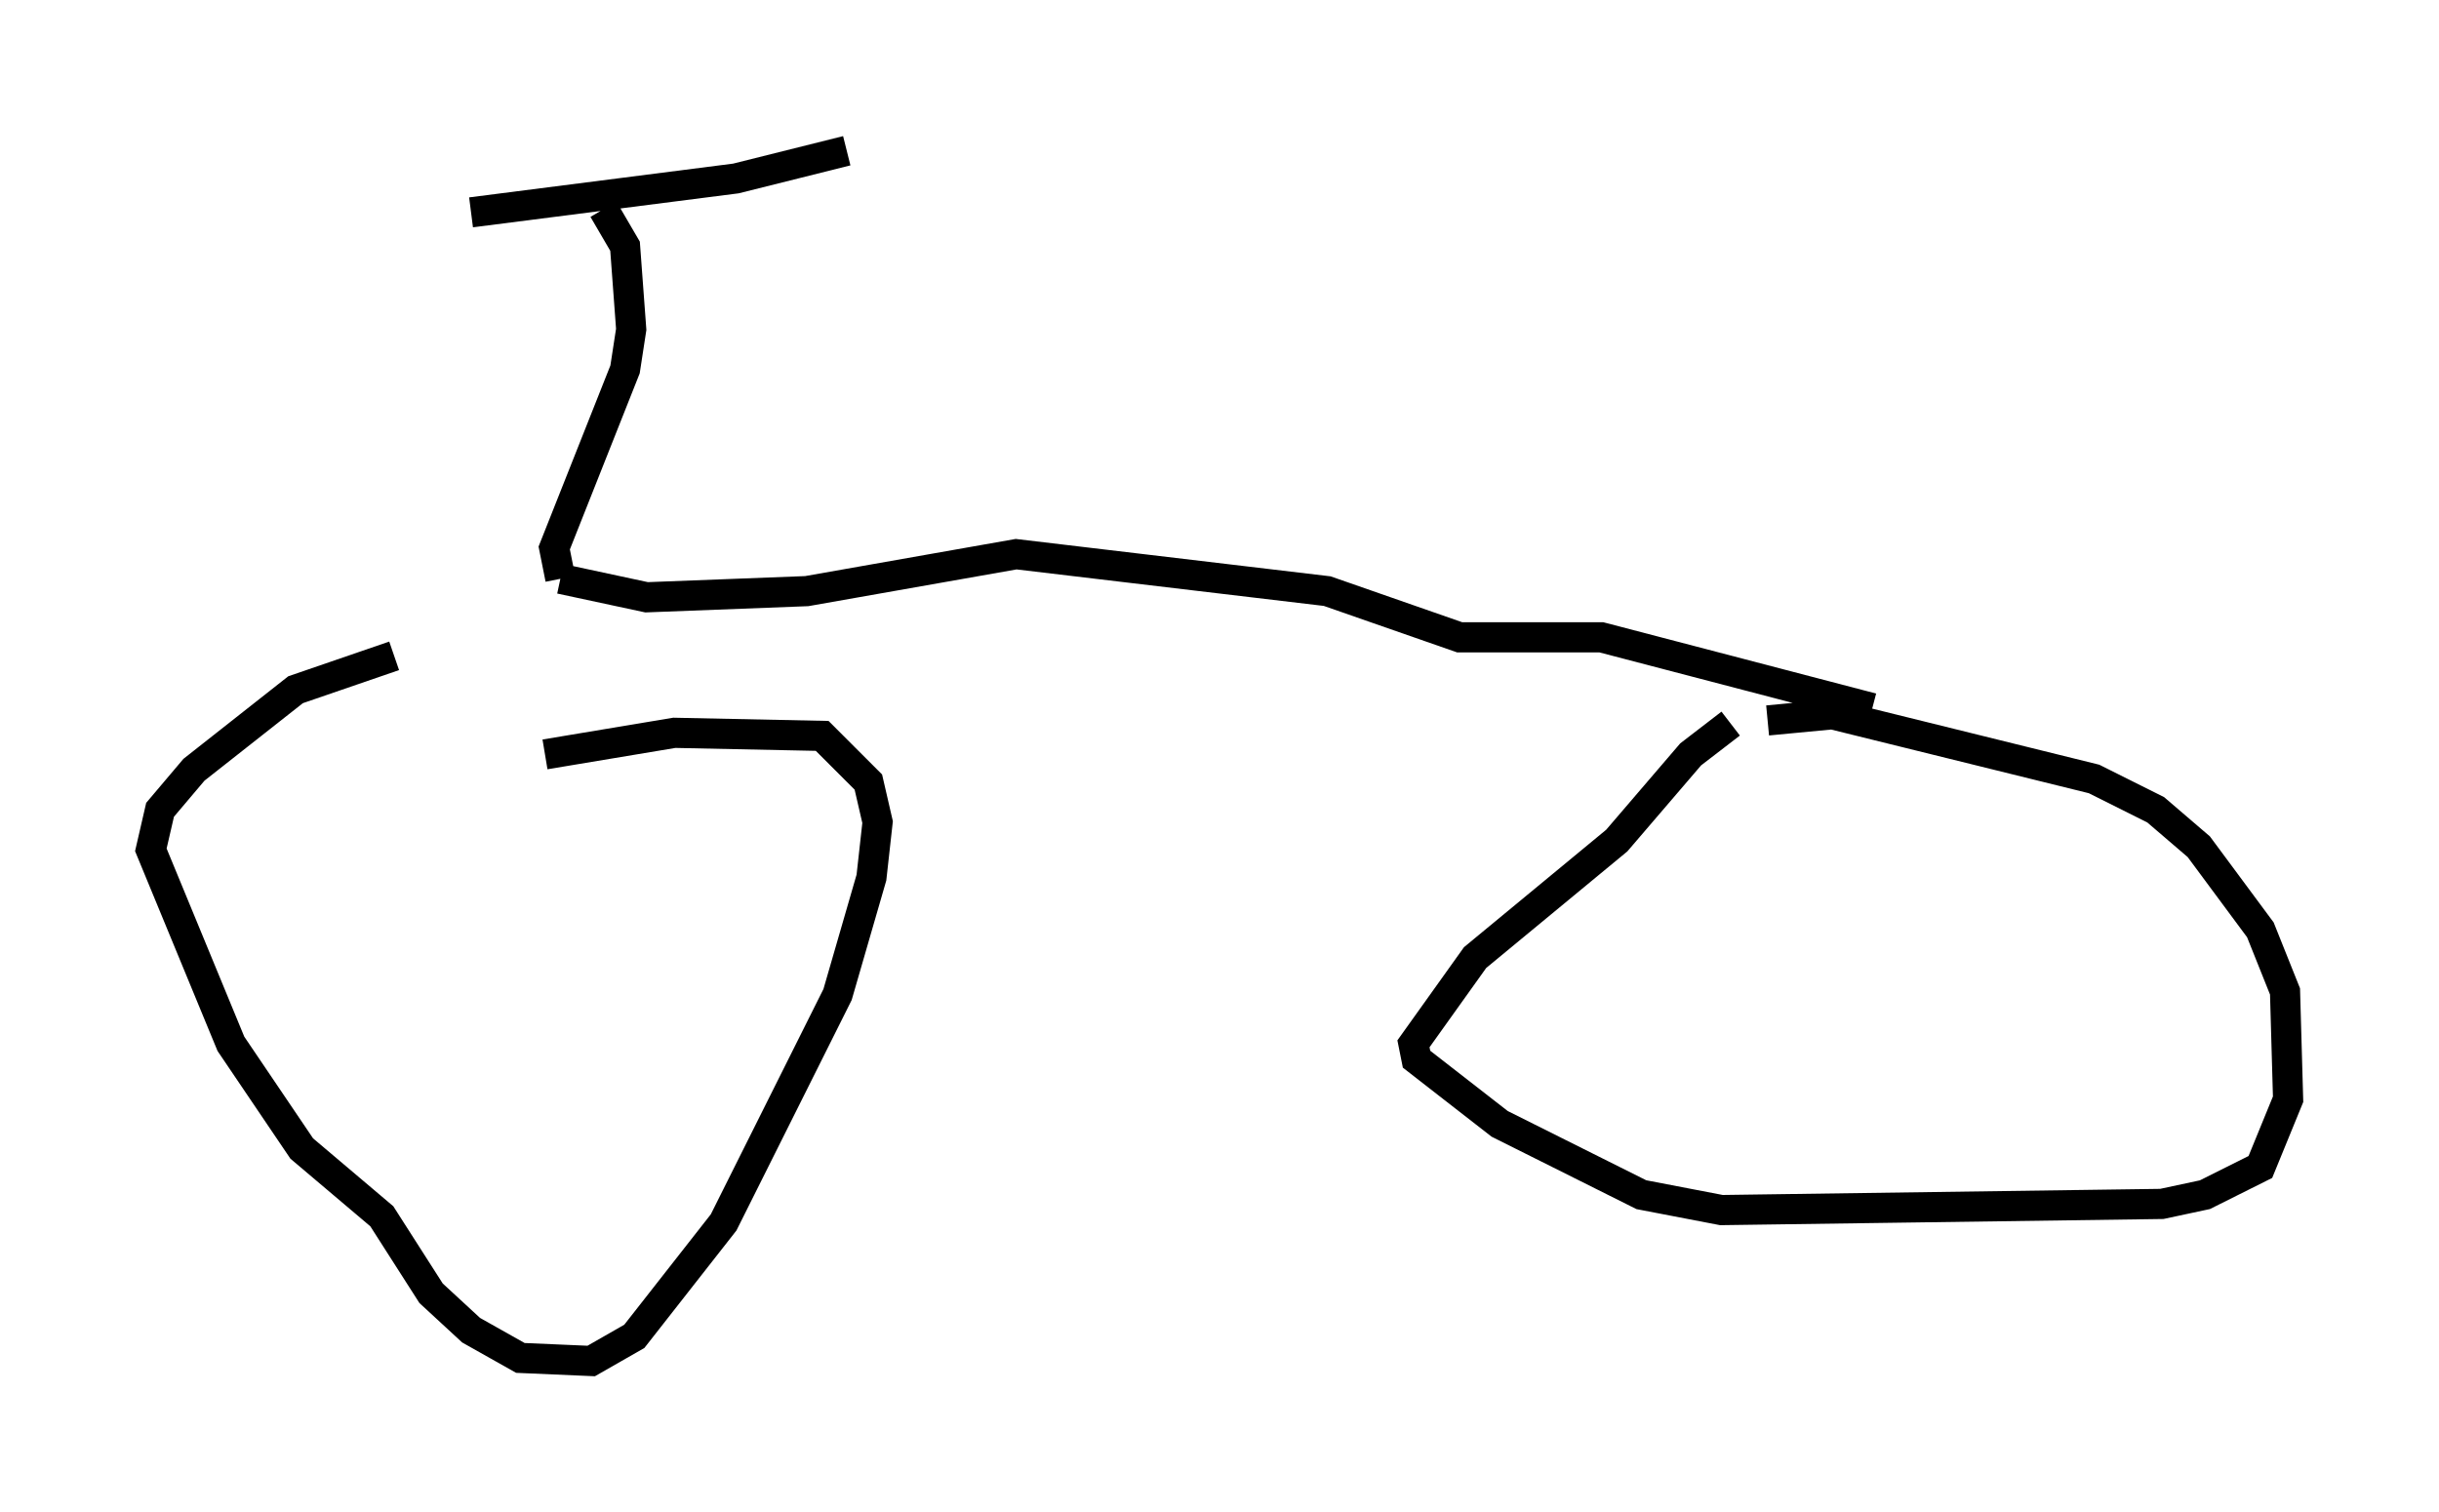 <?xml version="1.0" encoding="utf-8" ?>
<svg baseProfile="full" height="50.119" version="1.1" width="80.847" xmlns="http://www.w3.org/2000/svg" xmlns:ev="http://www.w3.org/2001/xml-events" xmlns:xlink="http://www.w3.org/1999/xlink"><defs /><rect fill="white" height="50.119" width="80.847" x="0" y="0" /><path d="M17.965, 21.742 m-4.9, 0.0 l-3.267, 1.123 -3.369, 2.654 l-1.123, 1.327 -0.306, 1.327 l2.654, 6.431 2.348, 3.471 l2.654, 2.246 1.633, 2.552 l1.327, 1.225 1.633, 0.919 l2.348, 0.102 1.429, -0.817 l2.96, -3.777 3.777, -7.554 l1.123, -3.879 0.204, -1.838 l-0.306, -1.327 -1.531, -1.531 l-4.9, -0.102 -4.288, 0.715 m0.0, 0.0 l0.0, 0.0 m39.303, -1.021 l-1.327, 1.021 -2.45, 2.858 l-4.696, 3.879 -2.042, 2.858 l0.102, 0.51 2.756, 2.144 l4.696, 2.348 2.654, 0.51 l14.598, -0.204 1.429, -0.306 l1.838, -0.919 0.919, -2.246 l-0.102, -3.573 -0.817, -2.042 l-2.042, -2.756 -1.429, -1.225 l-2.042, -1.021 -8.677, -2.144 l-2.144, 0.204 m3.471, -0.408 l-8.983, -2.348 -4.696, 0.0 l-4.39, -1.531 -10.311, -1.225 l-6.942, 1.225 -5.308, 0.204 l-2.858, -0.613 m0.0, 0.0 l-0.204, -1.021 2.348, -5.921 l0.204, -1.327 -0.204, -2.756 l-0.715, -1.225 m-4.39, 0.102 l8.779, -1.123 3.675, -0.919 " fill="none" stroke="black" stroke-width="1" /></svg>